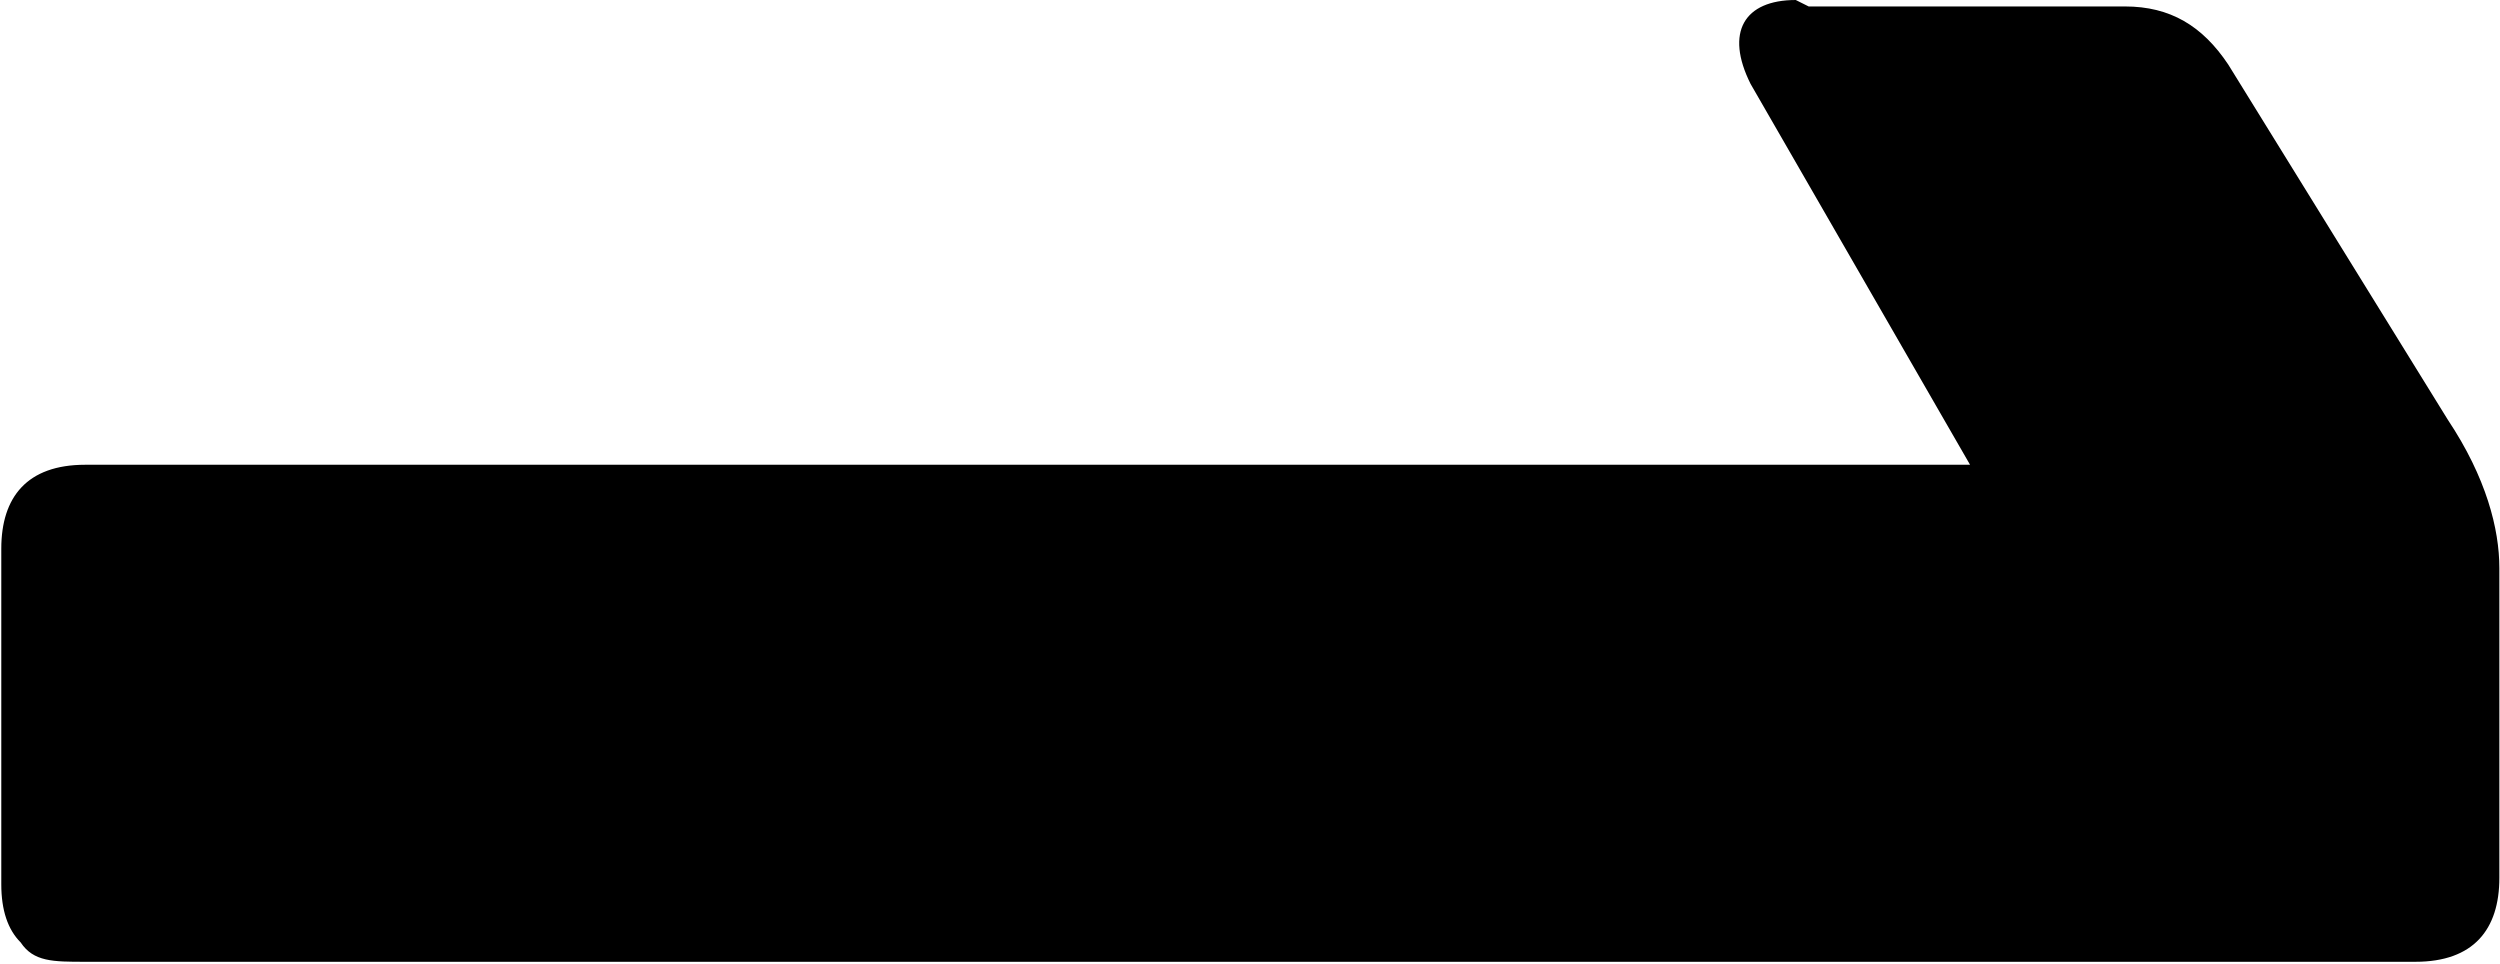 <svg id="Layer_1" xmlns="http://www.w3.org/2000/svg" version="1.1" viewBox="48.28 91.3 38.73 14.93">
  <!-- Generator: Adobe Illustrator 29.0.0, SVG Export Plug-In . SVG Version: 2.1.0 Build 186)  -->
  <defs>
    <style>
      .st0 {
        fill: #000;
      }
    </style>
  </defs>
  <path class="st0" d="M76.3,91.4h4.9c.7,0,1.2.3,1.6.9l3.4,5.5c.6.9.8,1.7.8,2.3v4.8c0,.8-.4,1.3-1.3,1.3h-36.1c-.5,0-.8,0-1-.3-.2-.2-.3-.5-.3-.9v-5.2c0-.8.4-1.3,1.3-1.3h29.2l-3.4-5.9c-.4-.8-.1-1.3.7-1.3Z"/>
</svg>
